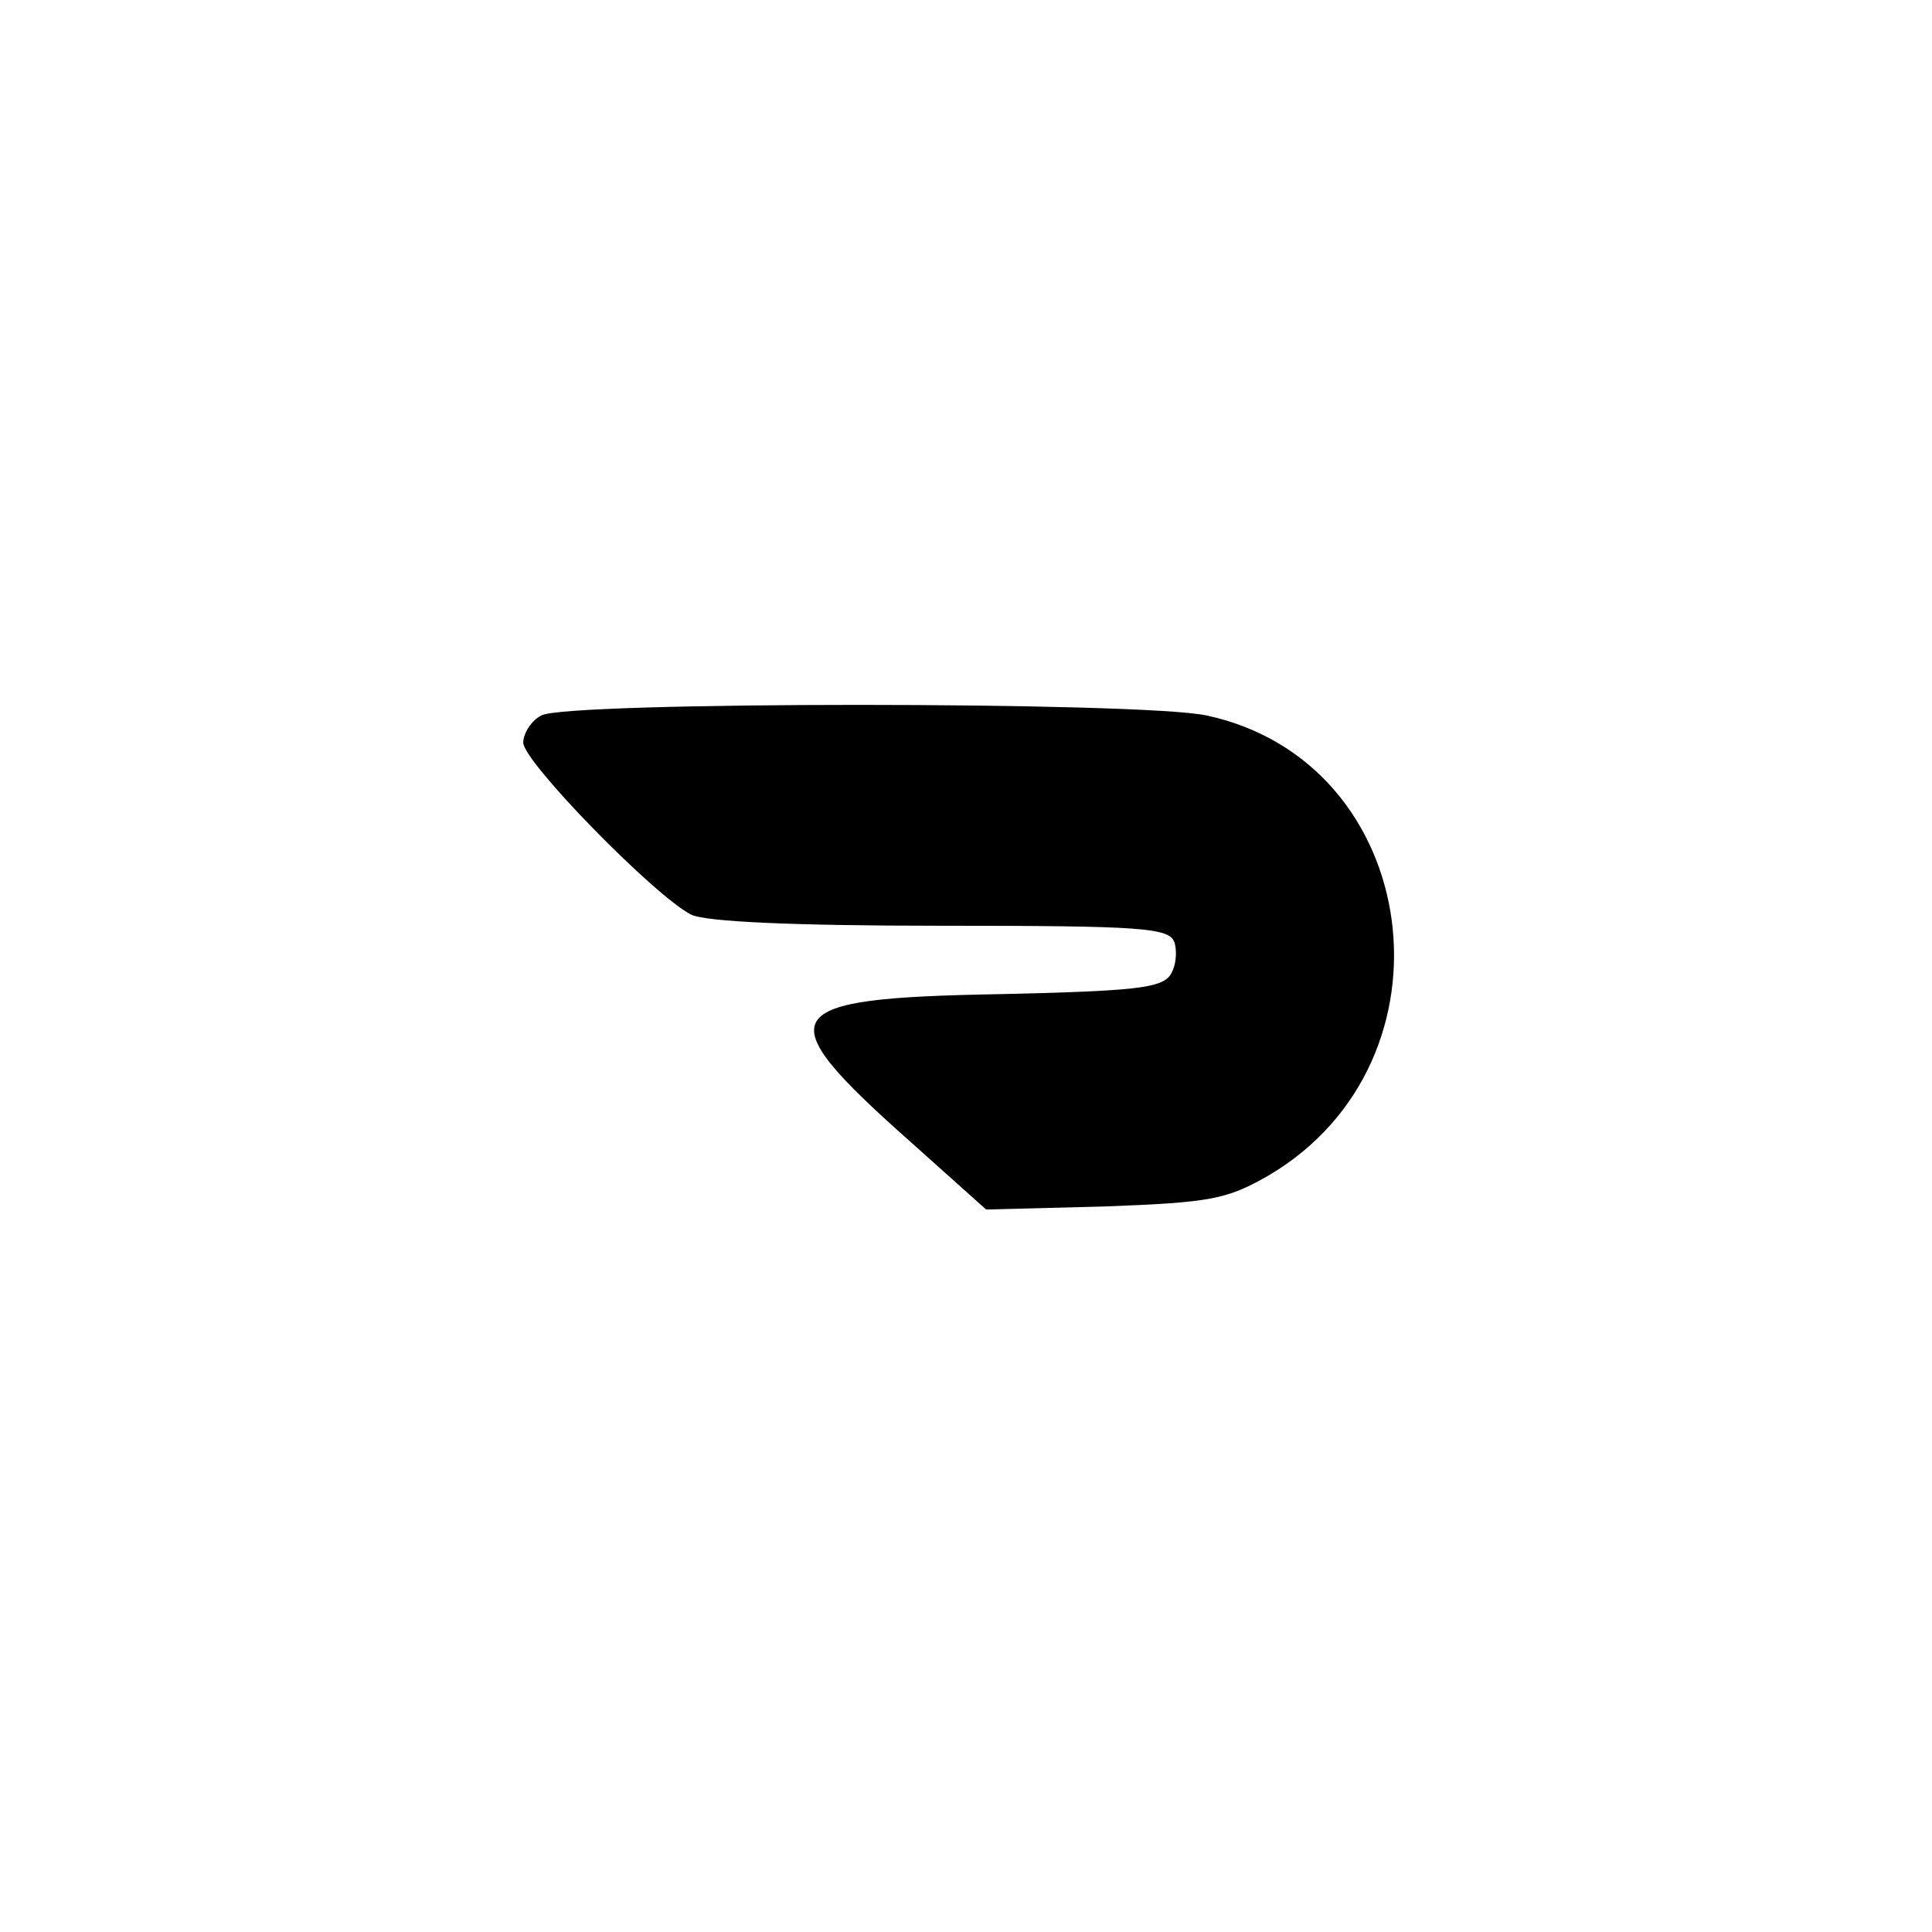 <?xml version="1.0" standalone="no"?>
<!DOCTYPE svg PUBLIC "-//W3C//DTD SVG 20010904//EN"
 "http://www.w3.org/TR/2001/REC-SVG-20010904/DTD/svg10.dtd">
<svg version="1.0" xmlns="http://www.w3.org/2000/svg"
 width="192pt" height="192pt" viewBox="0 0 192 192"
 preserveAspectRatio="xMidYMid meet">
<g transform="translate(0,192) scale(0.1,-0.1)"
fill="#000000" stroke="none">
811 c445 -92 729 -532 635 -987 -62 -301 -295 -546 -601 -630 -91 -26 -329
-26 -420 0 -291 80 -516 305 -596 596 -26 91 -26 329 0 420 120 433 542 692
982 601z"/>
<path d="M538 1209 c-10 -5 -18 -18 -18 -27 0 -19 131 -153 167 -171 14 -7
102 -11 248 -11 200 0 226 -2 232 -16 3 -9 2 -24 -4 -33 -9 -13 -36 -16 -171
-19 -221 -4 -231 -19 -88 -146 l76 -68 117 3 c107 4 122 7 164 31 193 114 153
411 -62 457 -65 14 -637 14 -661 0z"/>
</g>
</svg>
